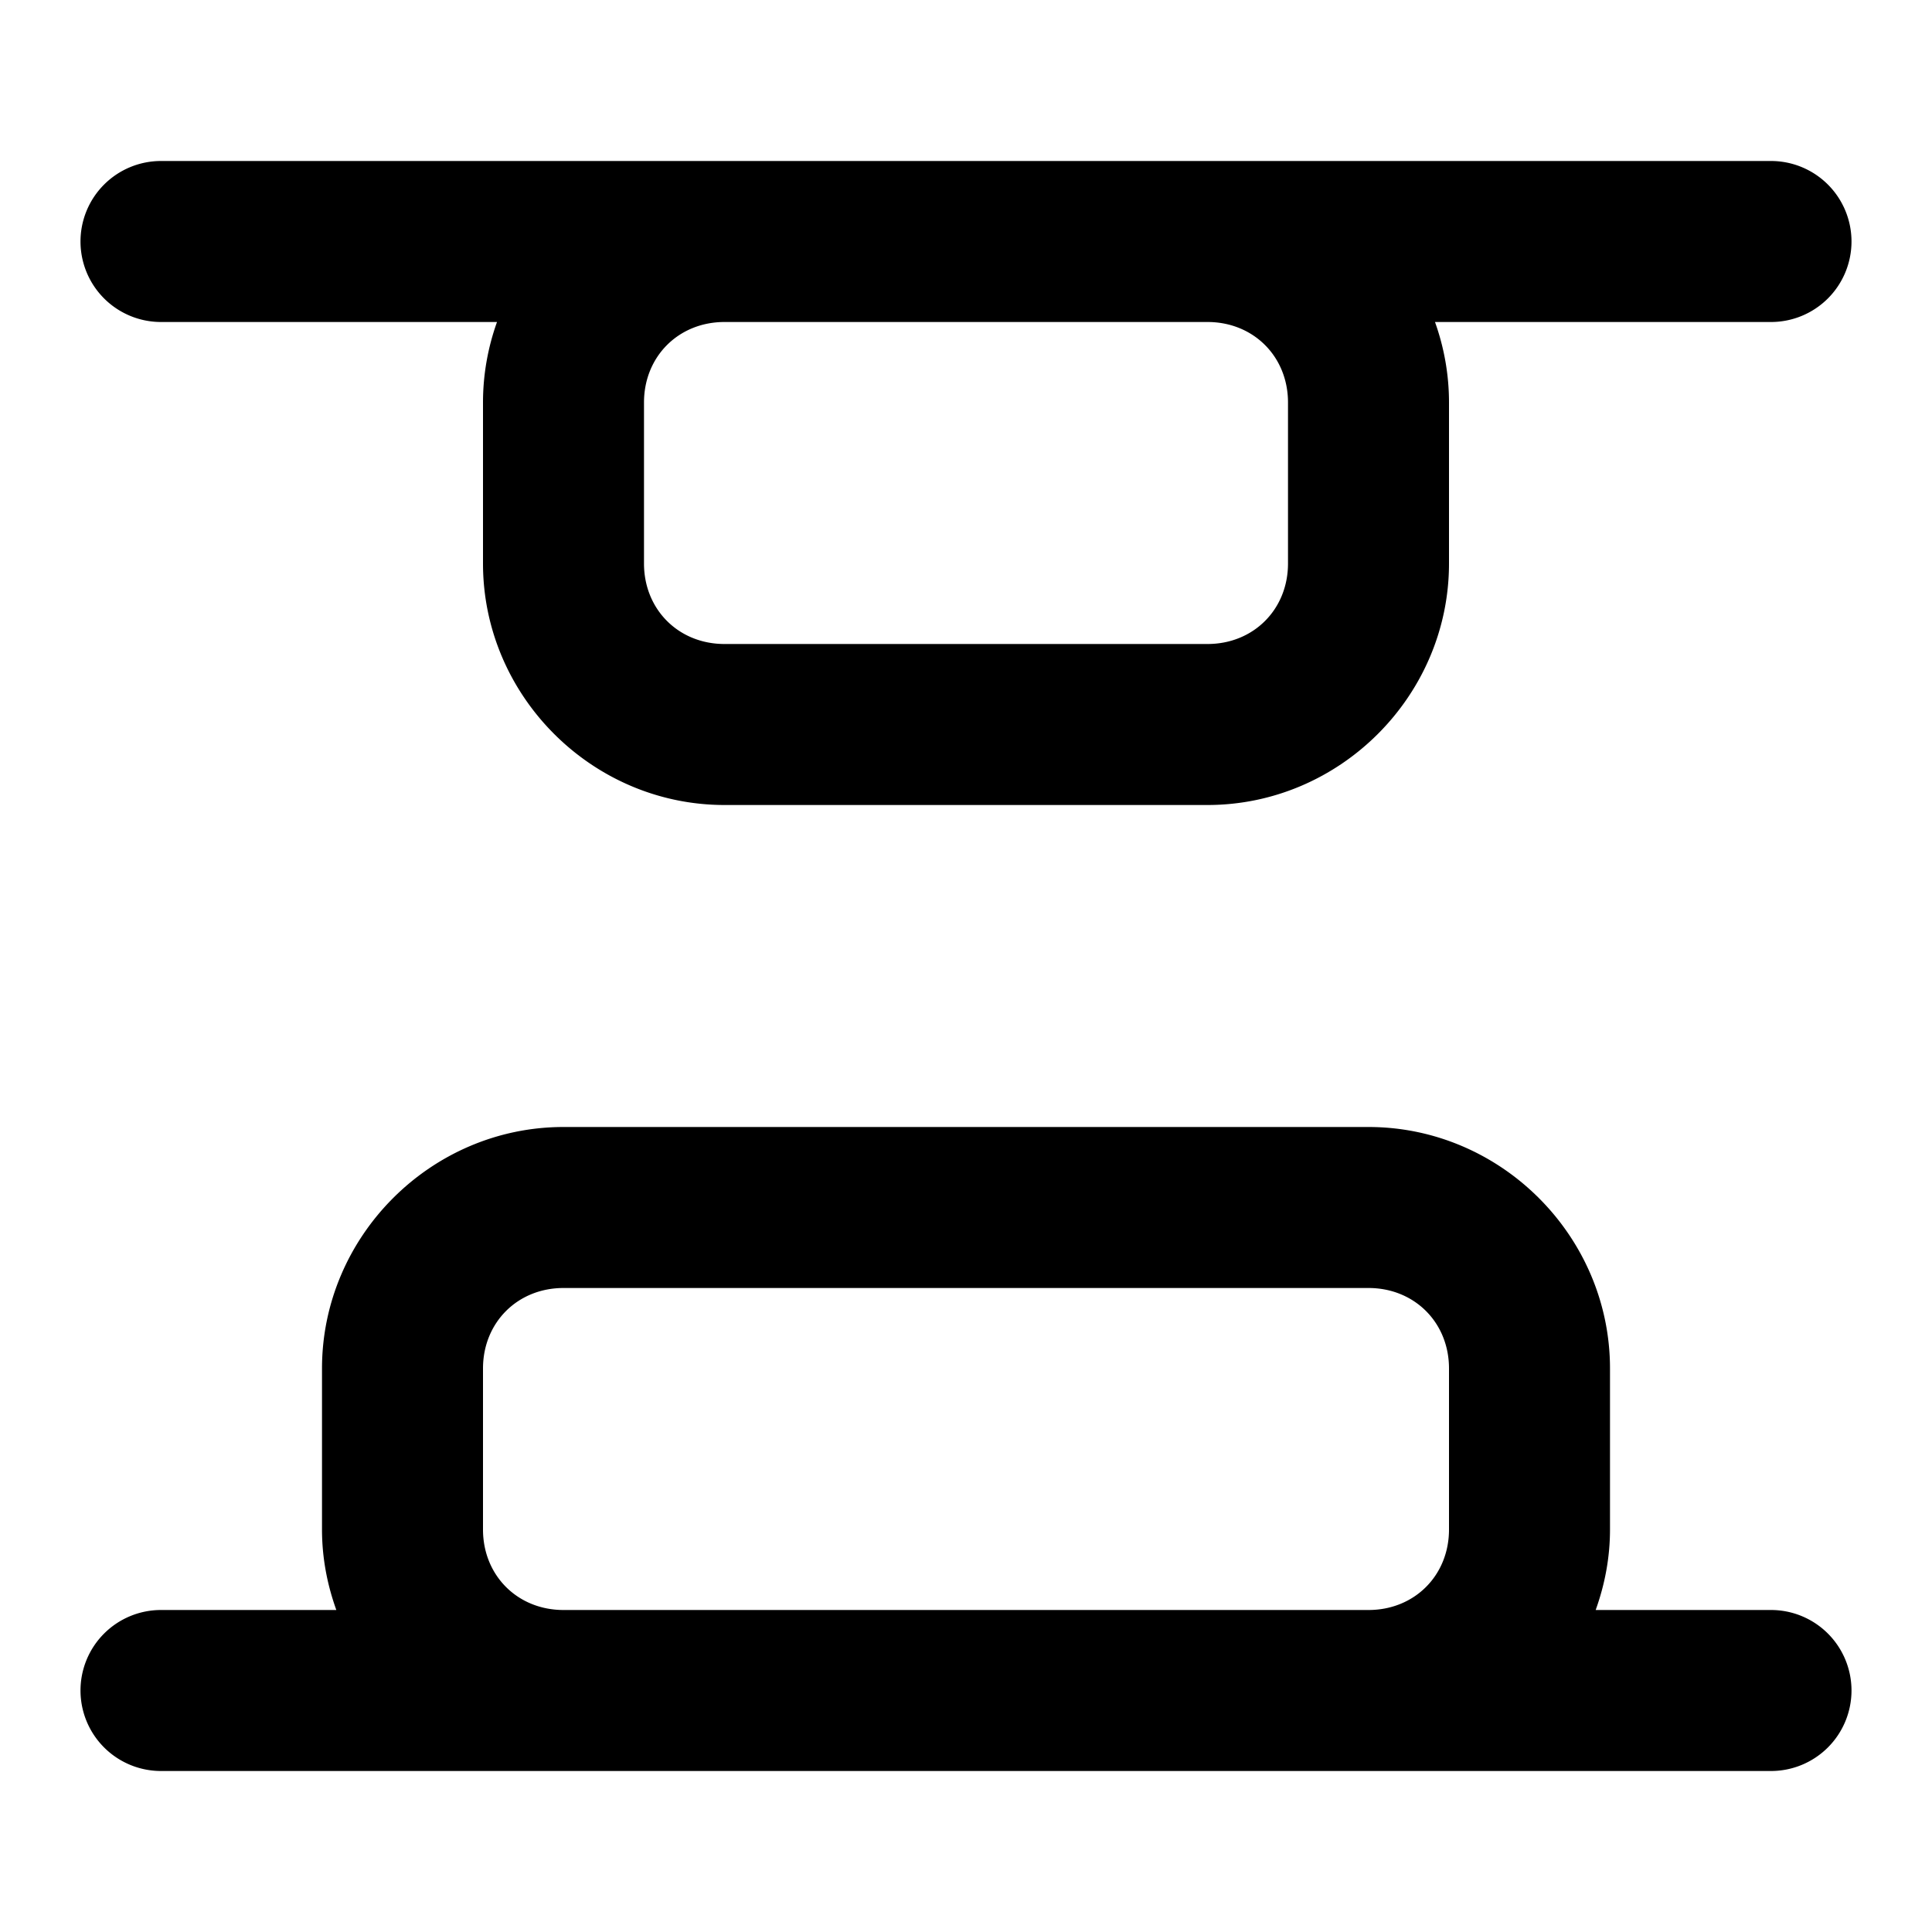 <?xml version="1.0" encoding="UTF-8" standalone="no"?>
<svg xmlns="http://www.w3.org/2000/svg" xmlns:svg="http://www.w3.org/2000/svg" width="24" height="24" viewBox="0 0 24 24" fill="currentColor" tags="center,items,flex,justify,distribute,between" categories="layout">
  
  <path d="M 2 2 A 1 1 0 0 0 1 3 A 1 1 0 0 0 2 4 L 6.174 4 C 6.062 4.313 6 4.65 6 5 L 6 7 C 6 8.645 7.355 10 9 10 L 15 10 C 16.645 10 18 8.645 18 7 L 18 5 C 18 4.65 17.938 4.313 17.826 4 L 22 4 A 1 1 0 0 0 23 3 A 1 1 0 0 0 22 2 L 15 2 L 9 2 L 2 2 z M 9 4 L 15 4 C 15.571 4 16 4.429 16 5 L 16 7 C 16 7.571 15.571 8 15 8 L 9 8 C 8.429 8 8 7.571 8 7 L 8 5 C 8 4.429 8.429 4 9 4 z M 7 14 C 5.355 14 4 15.355 4 17 L 4 19 C 4 19.351 4.065 19.686 4.178 20 L 2 20 A 1 1 0 0 0 1 21 A 1 1 0 0 0 2 22 L 22 22 A 1 1 0 0 0 23 21 A 1 1 0 0 0 22 20 L 19.822 20 C 19.935 19.686 20 19.351 20 19 L 20 17 C 20 15.355 18.645 14 17 14 L 7 14 z M 7 16 L 17 16 C 17.571 16 18 16.429 18 17 L 18 19 C 18 19.571 17.571 20 17 20 L 7 20 C 6.429 20 6 19.571 6 19 L 6 17 C 6 16.429 6.429 16 7 16 z "/>
</svg>
